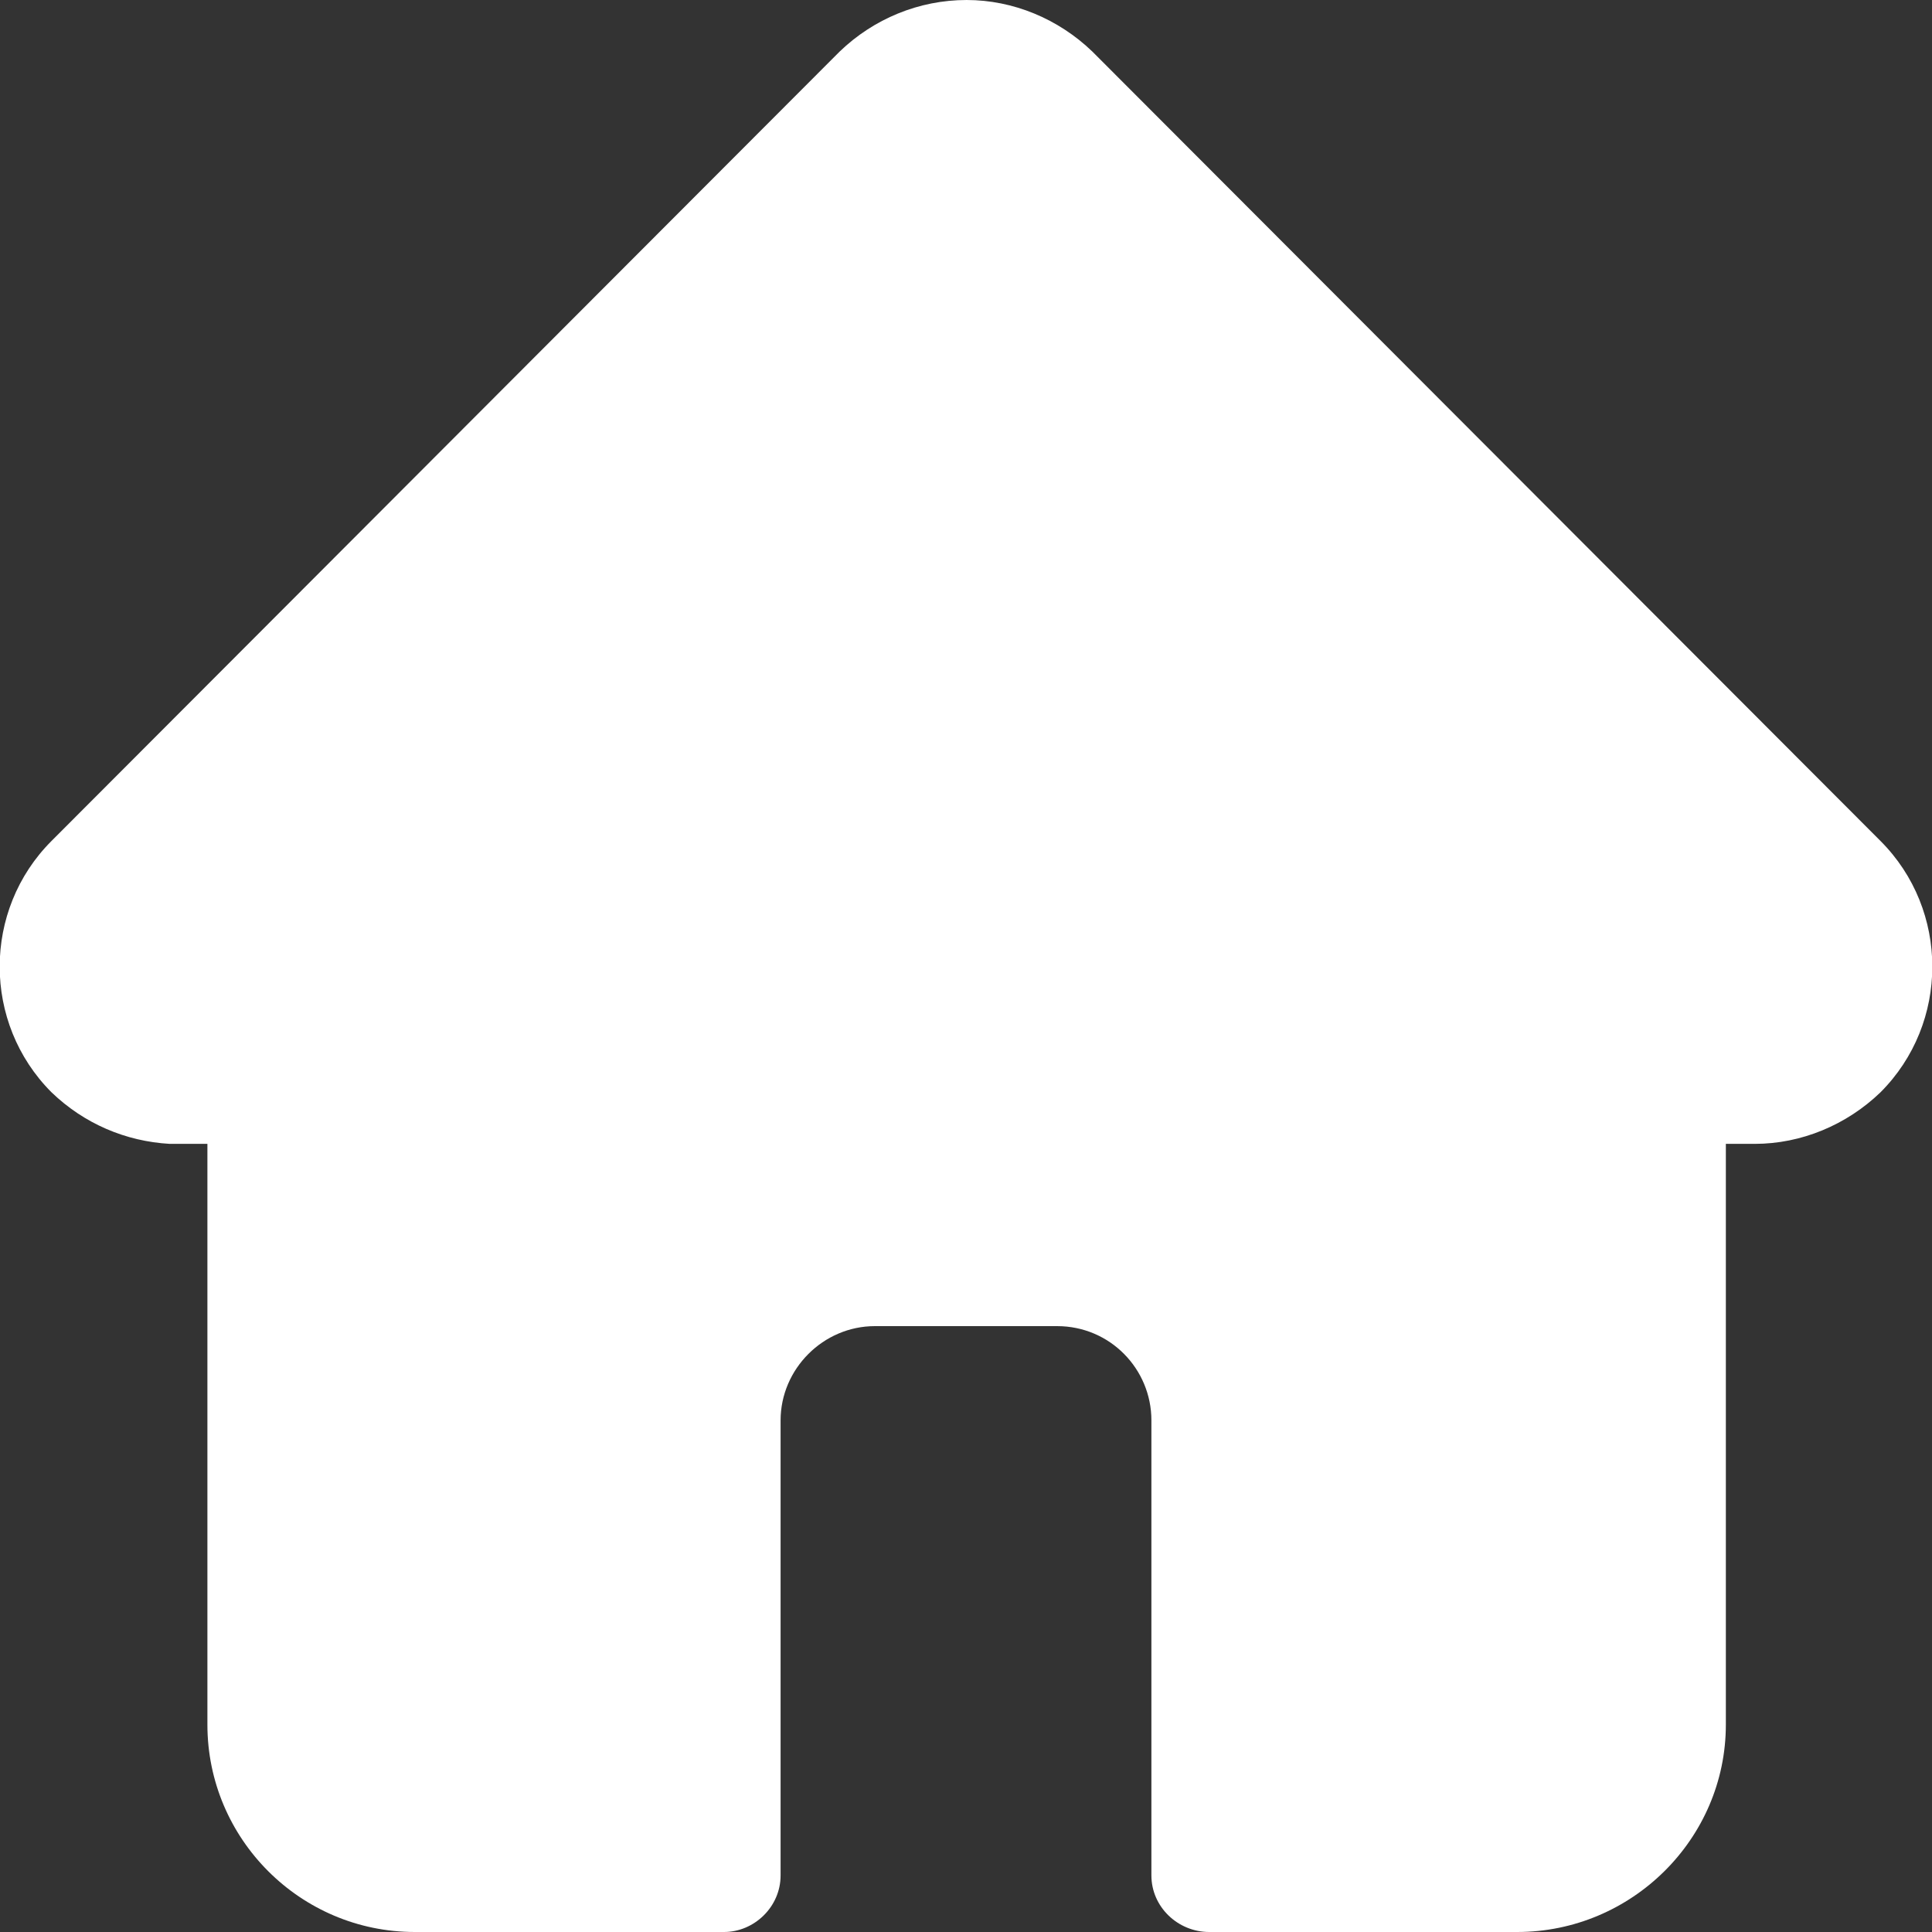 <?xml version="1.0" encoding="UTF-8"?>
<!DOCTYPE svg PUBLIC "-//W3C//DTD SVG 1.1//EN" "http://www.w3.org/Graphics/SVG/1.1/DTD/svg11.dtd">
<!-- Creator: CorelDRAW 2019 (64-Bit) -->
<svg xmlns="http://www.w3.org/2000/svg" xml:space="preserve" width="300px" height="300px" version="1.1" style="shape-rendering:geometricPrecision; text-rendering:geometricPrecision; image-rendering:optimizeQuality; fill-rule:evenodd; clip-rule:evenodd"
viewBox="0 0 15.37 15.37"
 xmlns:xlink="http://www.w3.org/1999/xlink">
 <rect x="0" y="0" width="15.37" height="15.37" fill="#333333" stroke="none"/>
 <defs>
  <style type="text/css">
   <![CDATA[
    .fil0 {fill:white}
   ]]>
  </style>
 </defs>
 <g id="Capa_x0020_1">
  <path class="fil0" d="M14.96 6.69c0,0 0,0 0,0l-6.27 -6.28c-0.27,-0.26 -0.63,-0.41 -1,-0.41 -0.38,0 -0.74,0.15 -1.01,0.41l-6.26 6.27c0,0 -0.01,0.01 -0.01,0.01 -0.55,0.55 -0.55,1.45 0,2 0.26,0.25 0.59,0.39 0.94,0.41 0.02,0 0.03,0 0.05,0l0.25 0 0 4.62c0,0.91 0.74,1.65 1.65,1.65l2.46 0c0.24,0 0.45,-0.2 0.45,-0.45l0 -3.62c0,-0.41 0.34,-0.75 0.75,-0.75l1.45 0c0.42,0 0.75,0.34 0.75,0.75l0 3.62c0,0.25 0.21,0.45 0.46,0.45l2.45 0c0.91,0 1.66,-0.74 1.66,-1.65l0 -4.62 0.23 0c0.37,0 0.73,-0.15 1,-0.41 0.55,-0.55 0.55,-1.45 0,-2zm0 0z"/>
 </g>
</svg>
